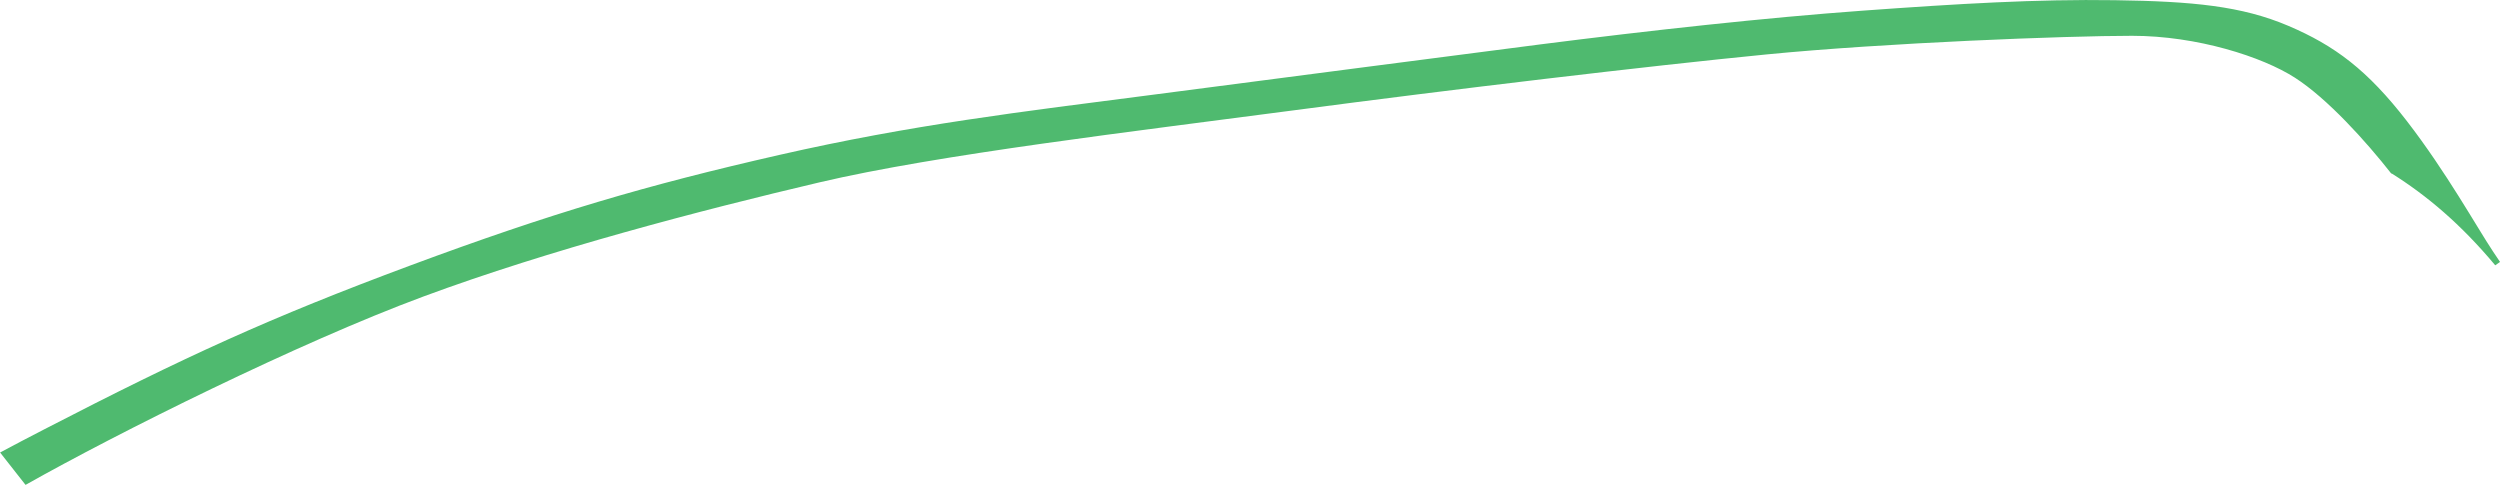 <?xml version="1.0" encoding="iso-8859-1"?>
<!-- Generator: Adobe Illustrator 16.0.0, SVG Export Plug-In . SVG Version: 6.00 Build 0)  -->
<!DOCTYPE svg PUBLIC "-//W3C//DTD SVG 1.1//EN" "http://www.w3.org/Graphics/SVG/1.1/DTD/svg11.dtd">
<svg version="1.1" id="Layer_1" xmlns="http://www.w3.org/2000/svg" xmlns:xlink="http://www.w3.org/1999/xlink" x="0px" y="0px"
	 width="76.534px" height="14.843px" viewBox="0 0 76.534 14.843" style="enable-background:new 0 0 76.534 14.843;"
	 xml:space="preserve">
<path style="fill:#4FBA6F;" d="M0.781,14.843C0.495,14.477,0.232,14.147,0,13.849l0.001,0.005c0.436-0.233,0.881-0.468,1.341-0.704
	c4.346-2.244,6.91-3.42,11.22-5.023c4.31-1.602,7.23-2.457,11.291-3.383s7.374-1.318,11.505-1.852
	c4.132-0.535,8.442-1.104,11.79-1.532c3.349-0.427,6.91-0.819,9.867-1.033c2.956-0.214,5.342-0.356,7.729-0.321
	s3.883,0.178,5.308,0.784s2.423,1.354,3.634,2.92c1.211,1.567,2.137,3.242,2.635,3.99c0.071,0.106,0.143,0.214,0.214,0.319
	l-0.147,0.103c-1.054-1.262-2.096-2.138-3.174-2.814l-0.004,0.011c-0.783-0.998-1.957-2.299-2.954-2.94s-2.993-1.283-4.987-1.283
	c-1.996,0-7.553,0.214-11.188,0.57c-3.633,0.356-9.619,1.069-14.464,1.71S28.715,4.729,25.081,5.584
	c-3.634,0.855-8.265,2.066-12.113,3.491s-9.387,4.19-12.166,5.758L0.781,14.843z"/>
</svg>
